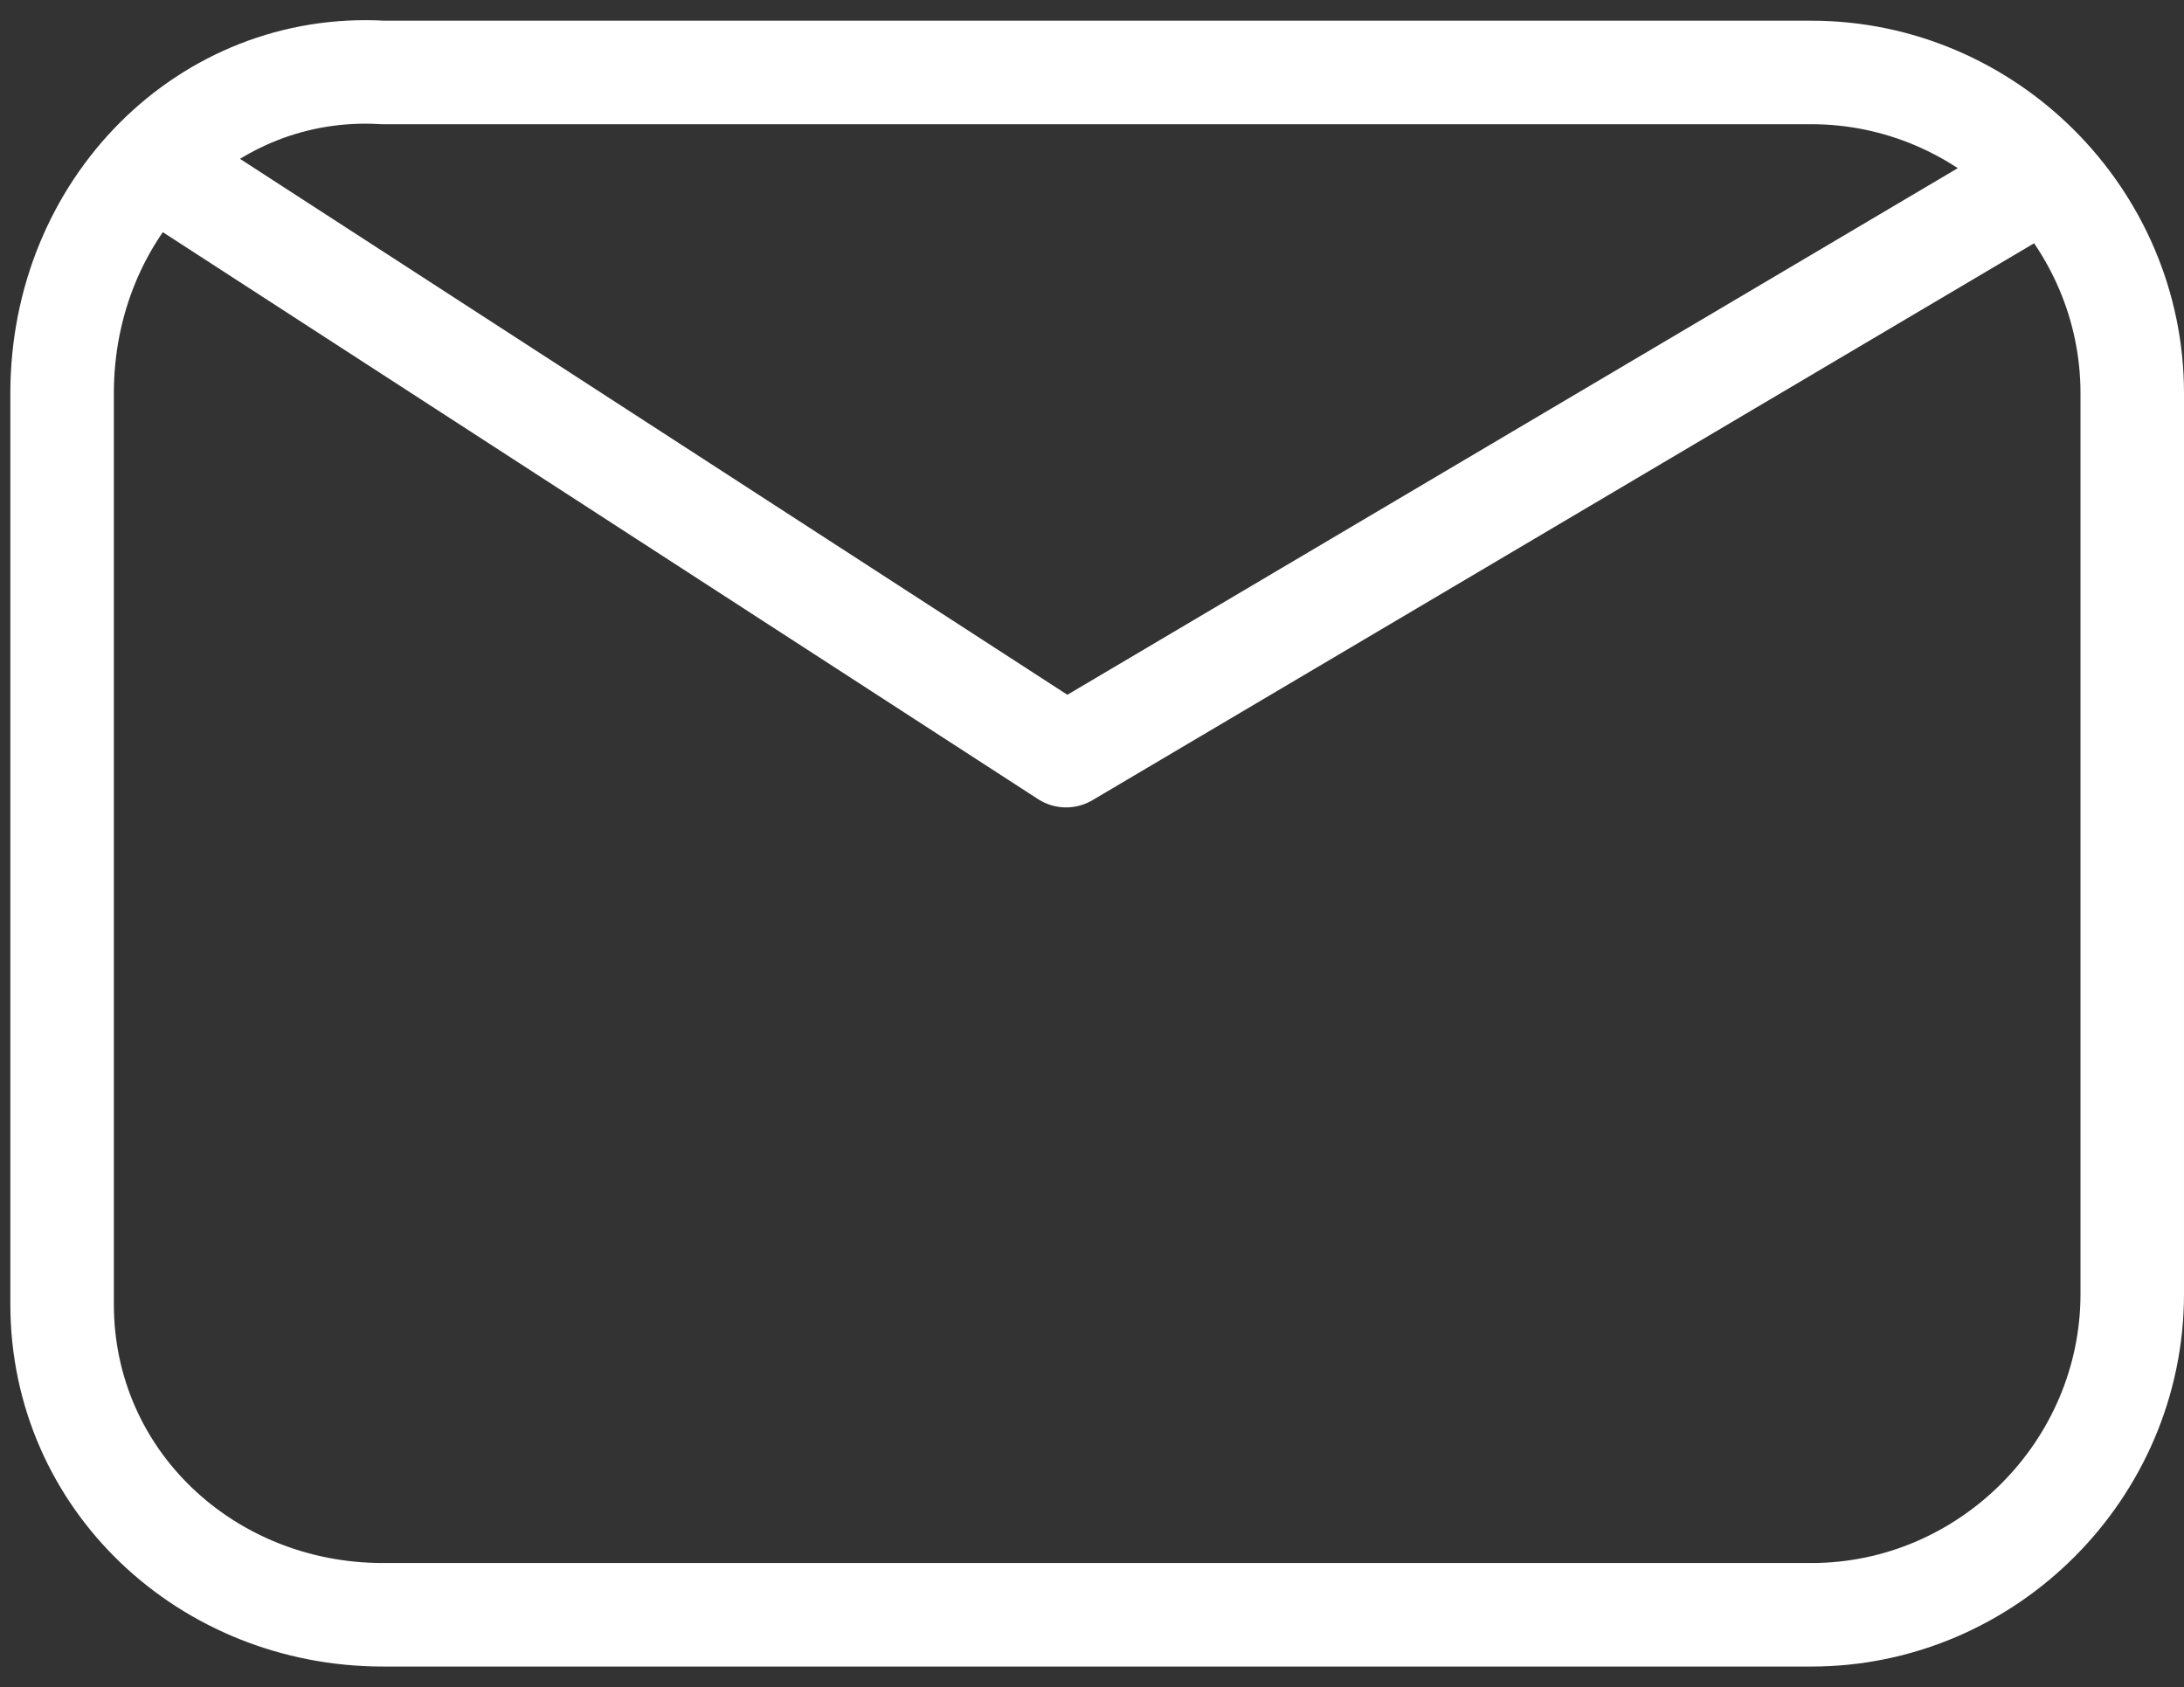 <?xml version="1.0" encoding="utf-8"?>
<!-- Generator: Adobe Illustrator 25.0.0, SVG Export Plug-In . SVG Version: 6.00 Build 0)  -->
<svg version="1.1" id="图层_1" xmlns="http://www.w3.org/2000/svg" xmlns:xlink="http://www.w3.org/1999/xlink" x="0px" y="0px"
	 viewBox="0 0 21.1 16.3" style="enable-background:new 0 0 21.1 16.3;" xml:space="preserve">
<rect x="0" y="0" width="21.1" height="16.3" fill="#333333" stroke="none"/>
<style type="text/css">
	.st0{fill:none;stroke:#ffffff;stroke-linejoin:round;stroke-miterlimit:2;}
	.st1{fill:none;stroke:#ffffff;stroke-linecap:round;stroke-linejoin:round;stroke-miterlimit:2;}
</style>
<path class="st0" d="M3.7,15.6h13.8c1.7,0,3.1-1.4,3.1-3.1V8.1V3.8c0-1.7-1.4-3.1-3.1-3.1h-6.9H3.7C2,0.6,0.6,2,0.6,3.8v4.4v4.4
	C0.6,14.3,2,15.6,3.7,15.6z"/>
<path class="st1" d="M1.5,1.6l8.8,5.7l9.3-5.5"/>
</svg>
